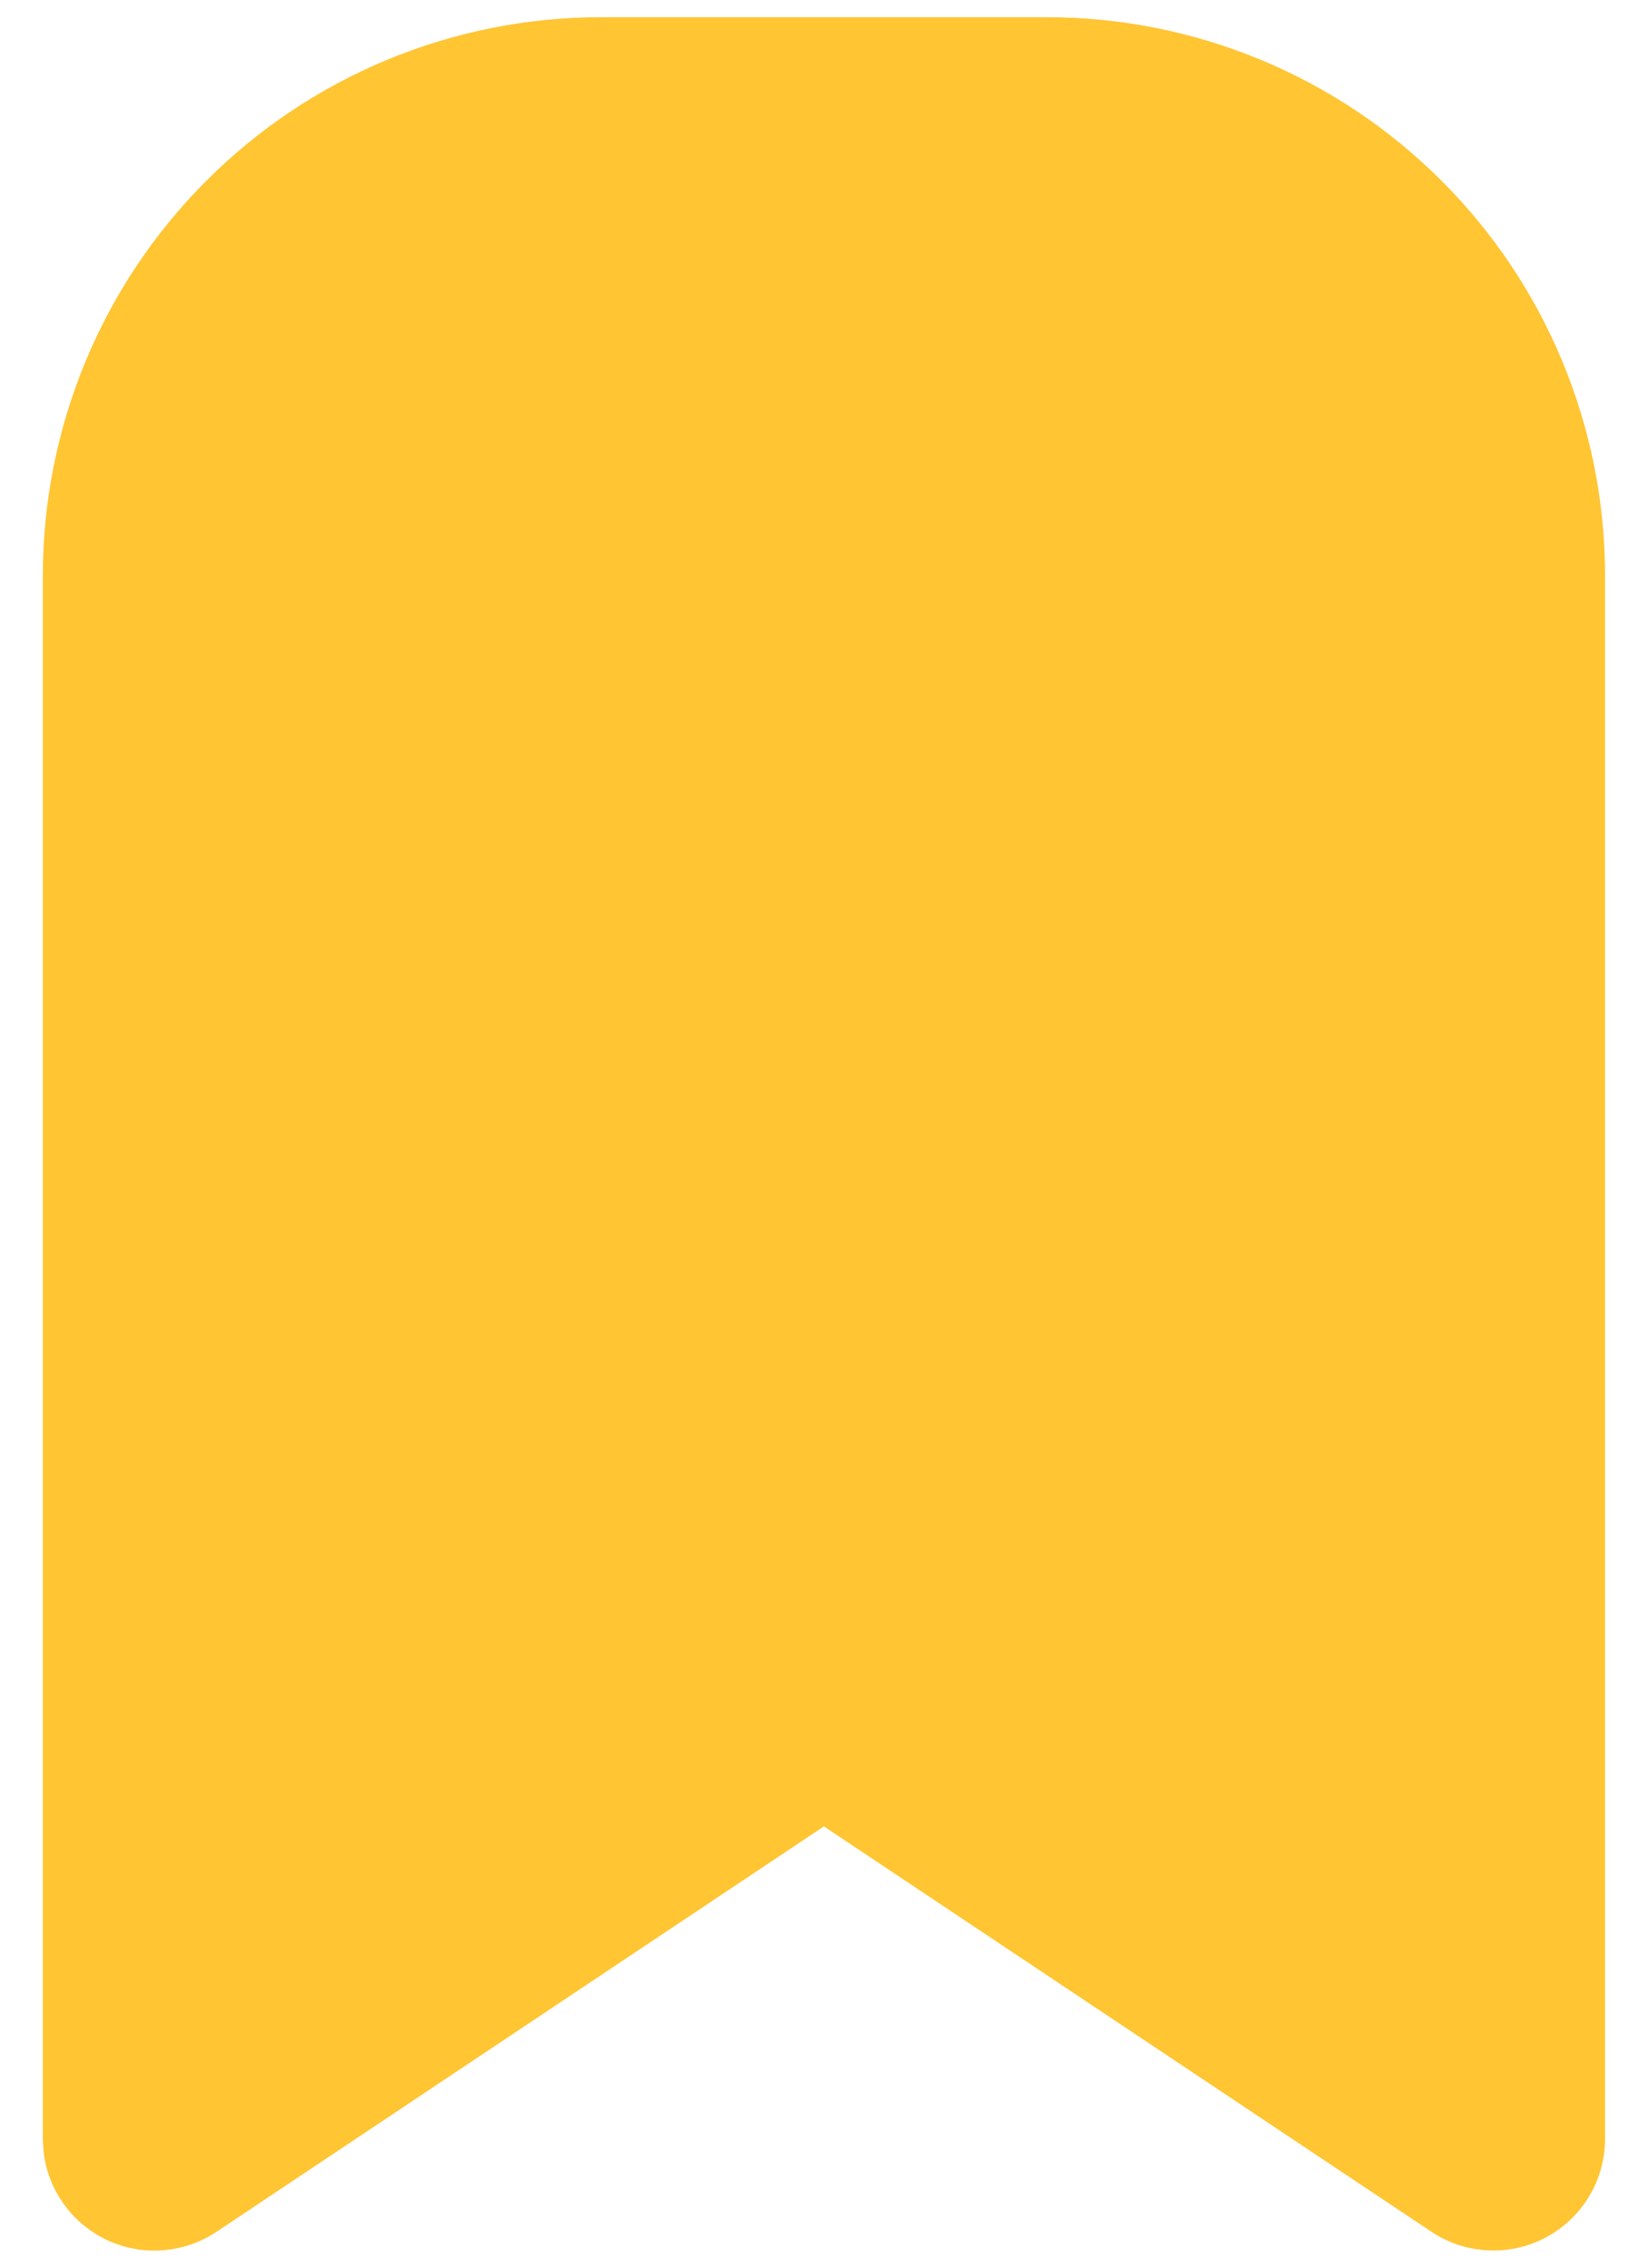 <svg width="16" height="22" viewBox="0 0 16 22" fill="none" xmlns="http://www.w3.org/2000/svg">
<path d="M10.166 0.167C11.603 0.167 12.98 0.738 13.996 1.754C15.012 2.769 15.583 4.147 15.583 5.584V20.75C15.583 20.947 15.53 21.139 15.429 21.307C15.328 21.475 15.183 21.613 15.01 21.706C14.838 21.798 14.643 21.842 14.447 21.832C14.251 21.823 14.061 21.761 13.898 21.652L7.999 17.719L2.102 21.652C1.947 21.755 1.768 21.817 1.583 21.831C1.398 21.846 1.211 21.812 1.043 21.734C0.874 21.655 0.728 21.535 0.62 21.384C0.511 21.233 0.443 21.056 0.423 20.872L0.416 20.75V5.584C0.416 4.147 0.987 2.769 2.003 1.754C3.018 0.738 4.396 0.167 5.833 0.167H10.166Z" fill="#FFC533"/>
</svg>
